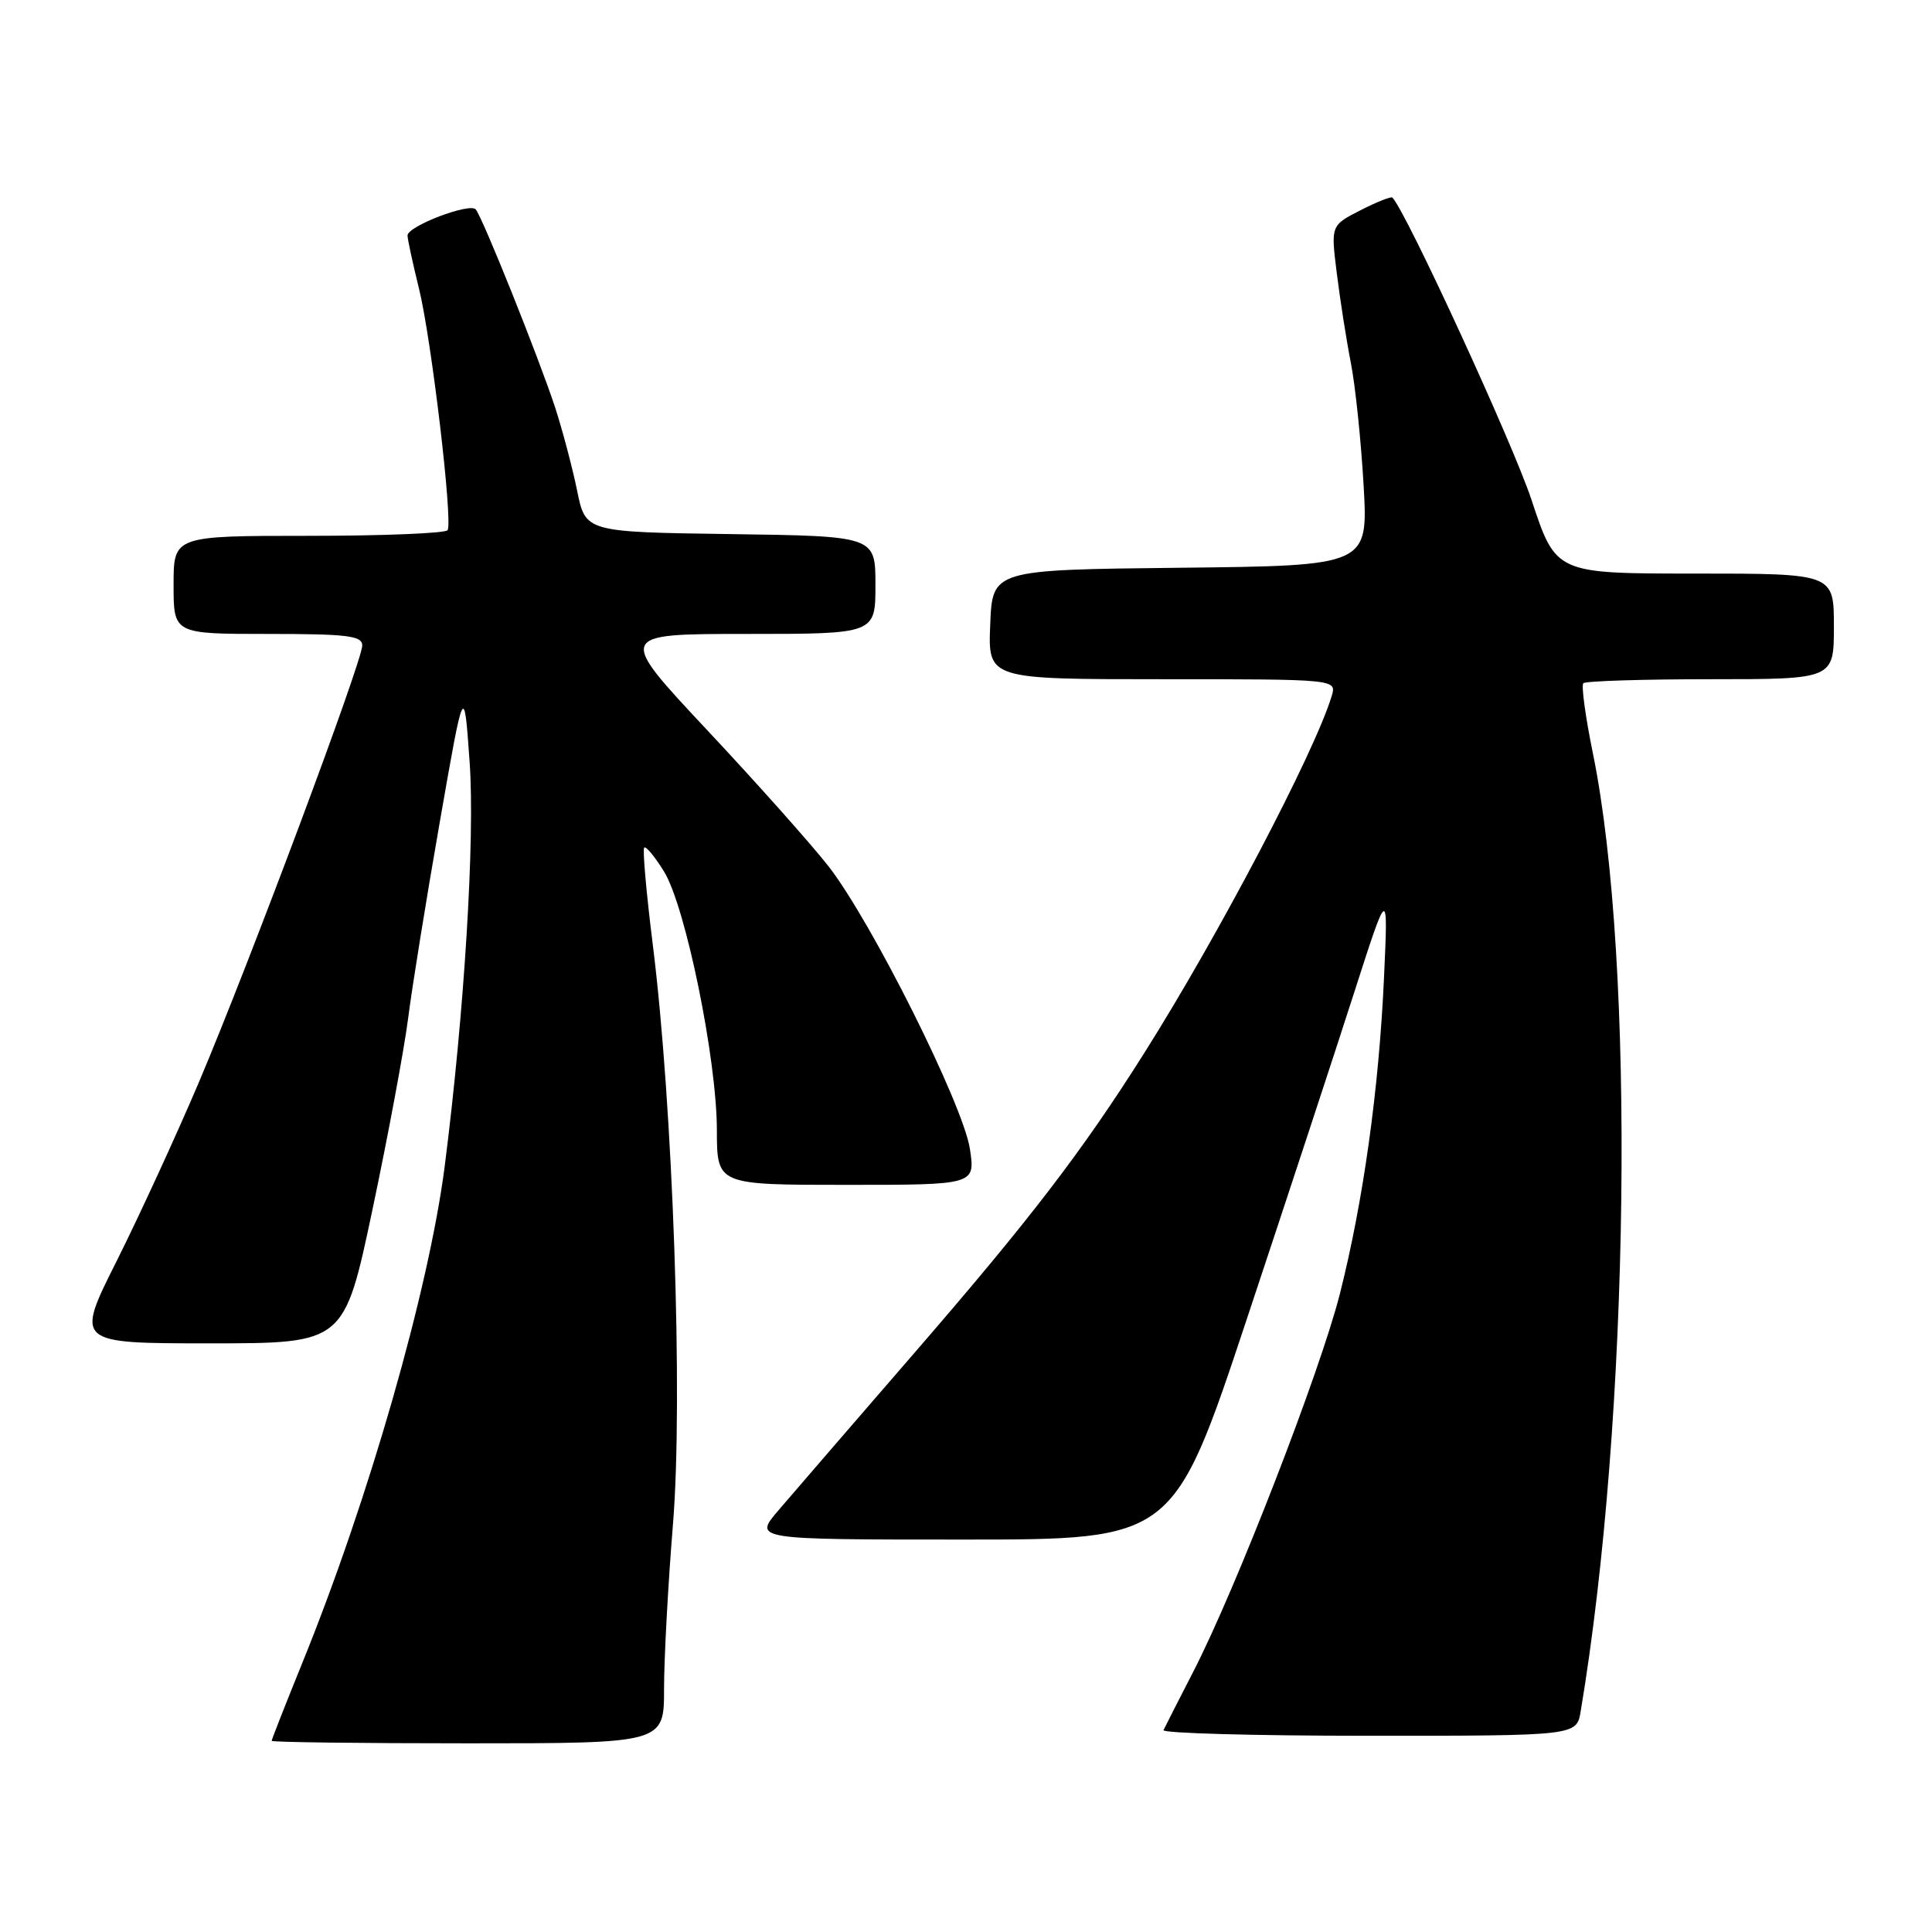 <?xml version="1.0" encoding="UTF-8" standalone="no"?>
<!DOCTYPE svg PUBLIC "-//W3C//DTD SVG 1.1//EN" "http://www.w3.org/Graphics/SVG/1.1/DTD/svg11.dtd" >
<svg xmlns="http://www.w3.org/2000/svg" xmlns:xlink="http://www.w3.org/1999/xlink" version="1.1" viewBox="0 0 256 256">
 <g >
 <path fill="currentColor"
d=" M 87.99 223.75 C 87.99 219.76 88.52 209.97 89.17 201.99 C 90.53 185.39 89.18 146.53 86.49 125.11 C 85.64 118.30 85.13 112.54 85.36 112.31 C 85.58 112.08 86.77 113.51 87.98 115.47 C 90.84 120.10 94.98 140.33 94.99 149.75 C 95.00 157.00 95.00 157.00 112.11 157.00 C 129.23 157.00 129.23 157.00 128.52 152.25 C 127.64 146.40 115.46 122.05 109.76 114.76 C 107.50 111.87 100.28 103.76 93.71 96.75 C 81.77 84.00 81.77 84.00 98.89 84.00 C 116.00 84.00 116.00 84.00 116.00 77.52 C 116.00 71.04 116.00 71.04 96.79 70.77 C 77.58 70.50 77.58 70.50 76.47 65.00 C 75.85 61.98 74.54 57.02 73.56 54.00 C 71.42 47.47 63.95 28.82 63.04 27.75 C 62.25 26.82 54.00 29.97 54.00 31.20 C 54.00 31.69 54.69 34.88 55.53 38.29 C 57.17 44.99 60.02 69.02 59.31 70.25 C 59.08 70.66 50.81 71.00 40.94 71.00 C 23.00 71.00 23.00 71.00 23.00 77.50 C 23.00 84.00 23.00 84.00 35.50 84.00 C 46.06 84.00 48.00 84.24 48.00 85.53 C 48.00 87.63 33.04 127.62 26.39 143.32 C 23.40 150.36 18.48 161.05 15.47 167.07 C 9.98 178.00 9.98 178.00 27.80 178.00 C 45.61 178.00 45.61 178.00 49.36 160.25 C 51.42 150.49 53.54 139.12 54.07 135.00 C 54.59 130.88 56.48 119.17 58.26 109.00 C 61.49 90.50 61.49 90.50 62.23 101.00 C 62.95 111.14 61.52 134.22 58.93 154.50 C 56.83 170.89 48.82 198.82 39.99 220.51 C 37.80 225.91 36.00 230.48 36.00 230.67 C 36.00 230.85 47.70 231.00 62.00 231.00 C 88.00 231.00 88.00 231.00 87.99 223.75 Z  M 209.45 226.75 C 215.97 187.81 216.73 127.50 211.06 99.78 C 210.08 94.99 209.51 90.82 209.80 90.53 C 210.09 90.24 217.68 90.00 226.67 90.00 C 243.00 90.00 243.00 90.00 243.00 83.00 C 243.00 76.00 243.00 76.00 224.58 76.00 C 206.16 76.00 206.16 76.00 202.94 66.25 C 200.48 58.80 186.34 28.08 184.50 26.18 C 184.33 26.00 182.43 26.76 180.27 27.86 C 176.34 29.87 176.34 29.87 177.13 36.18 C 177.56 39.66 178.39 44.98 178.98 48.00 C 179.58 51.02 180.34 58.33 180.68 64.23 C 181.30 74.96 181.30 74.96 156.40 75.23 C 131.50 75.50 131.50 75.50 131.21 82.75 C 130.91 90.00 130.91 90.00 154.02 90.00 C 177.13 90.00 177.13 90.00 176.45 92.25 C 174.17 99.74 161.47 123.93 151.64 139.50 C 143.38 152.59 136.50 161.56 121.09 179.35 C 113.07 188.62 105.00 197.95 103.17 200.10 C 99.83 204.00 99.83 204.00 127.67 204.00 C 155.50 204.00 155.50 204.00 165.22 174.75 C 170.57 158.66 176.97 139.20 179.44 131.50 C 183.94 117.50 183.94 117.50 183.39 129.50 C 182.72 144.33 180.63 159.25 177.53 171.48 C 174.91 181.79 163.74 210.59 158.12 221.50 C 156.14 225.35 154.36 228.84 154.17 229.25 C 153.99 229.66 166.23 230.00 181.37 230.00 C 208.91 230.00 208.91 230.00 209.45 226.75 Z "/>
</g>
</svg>